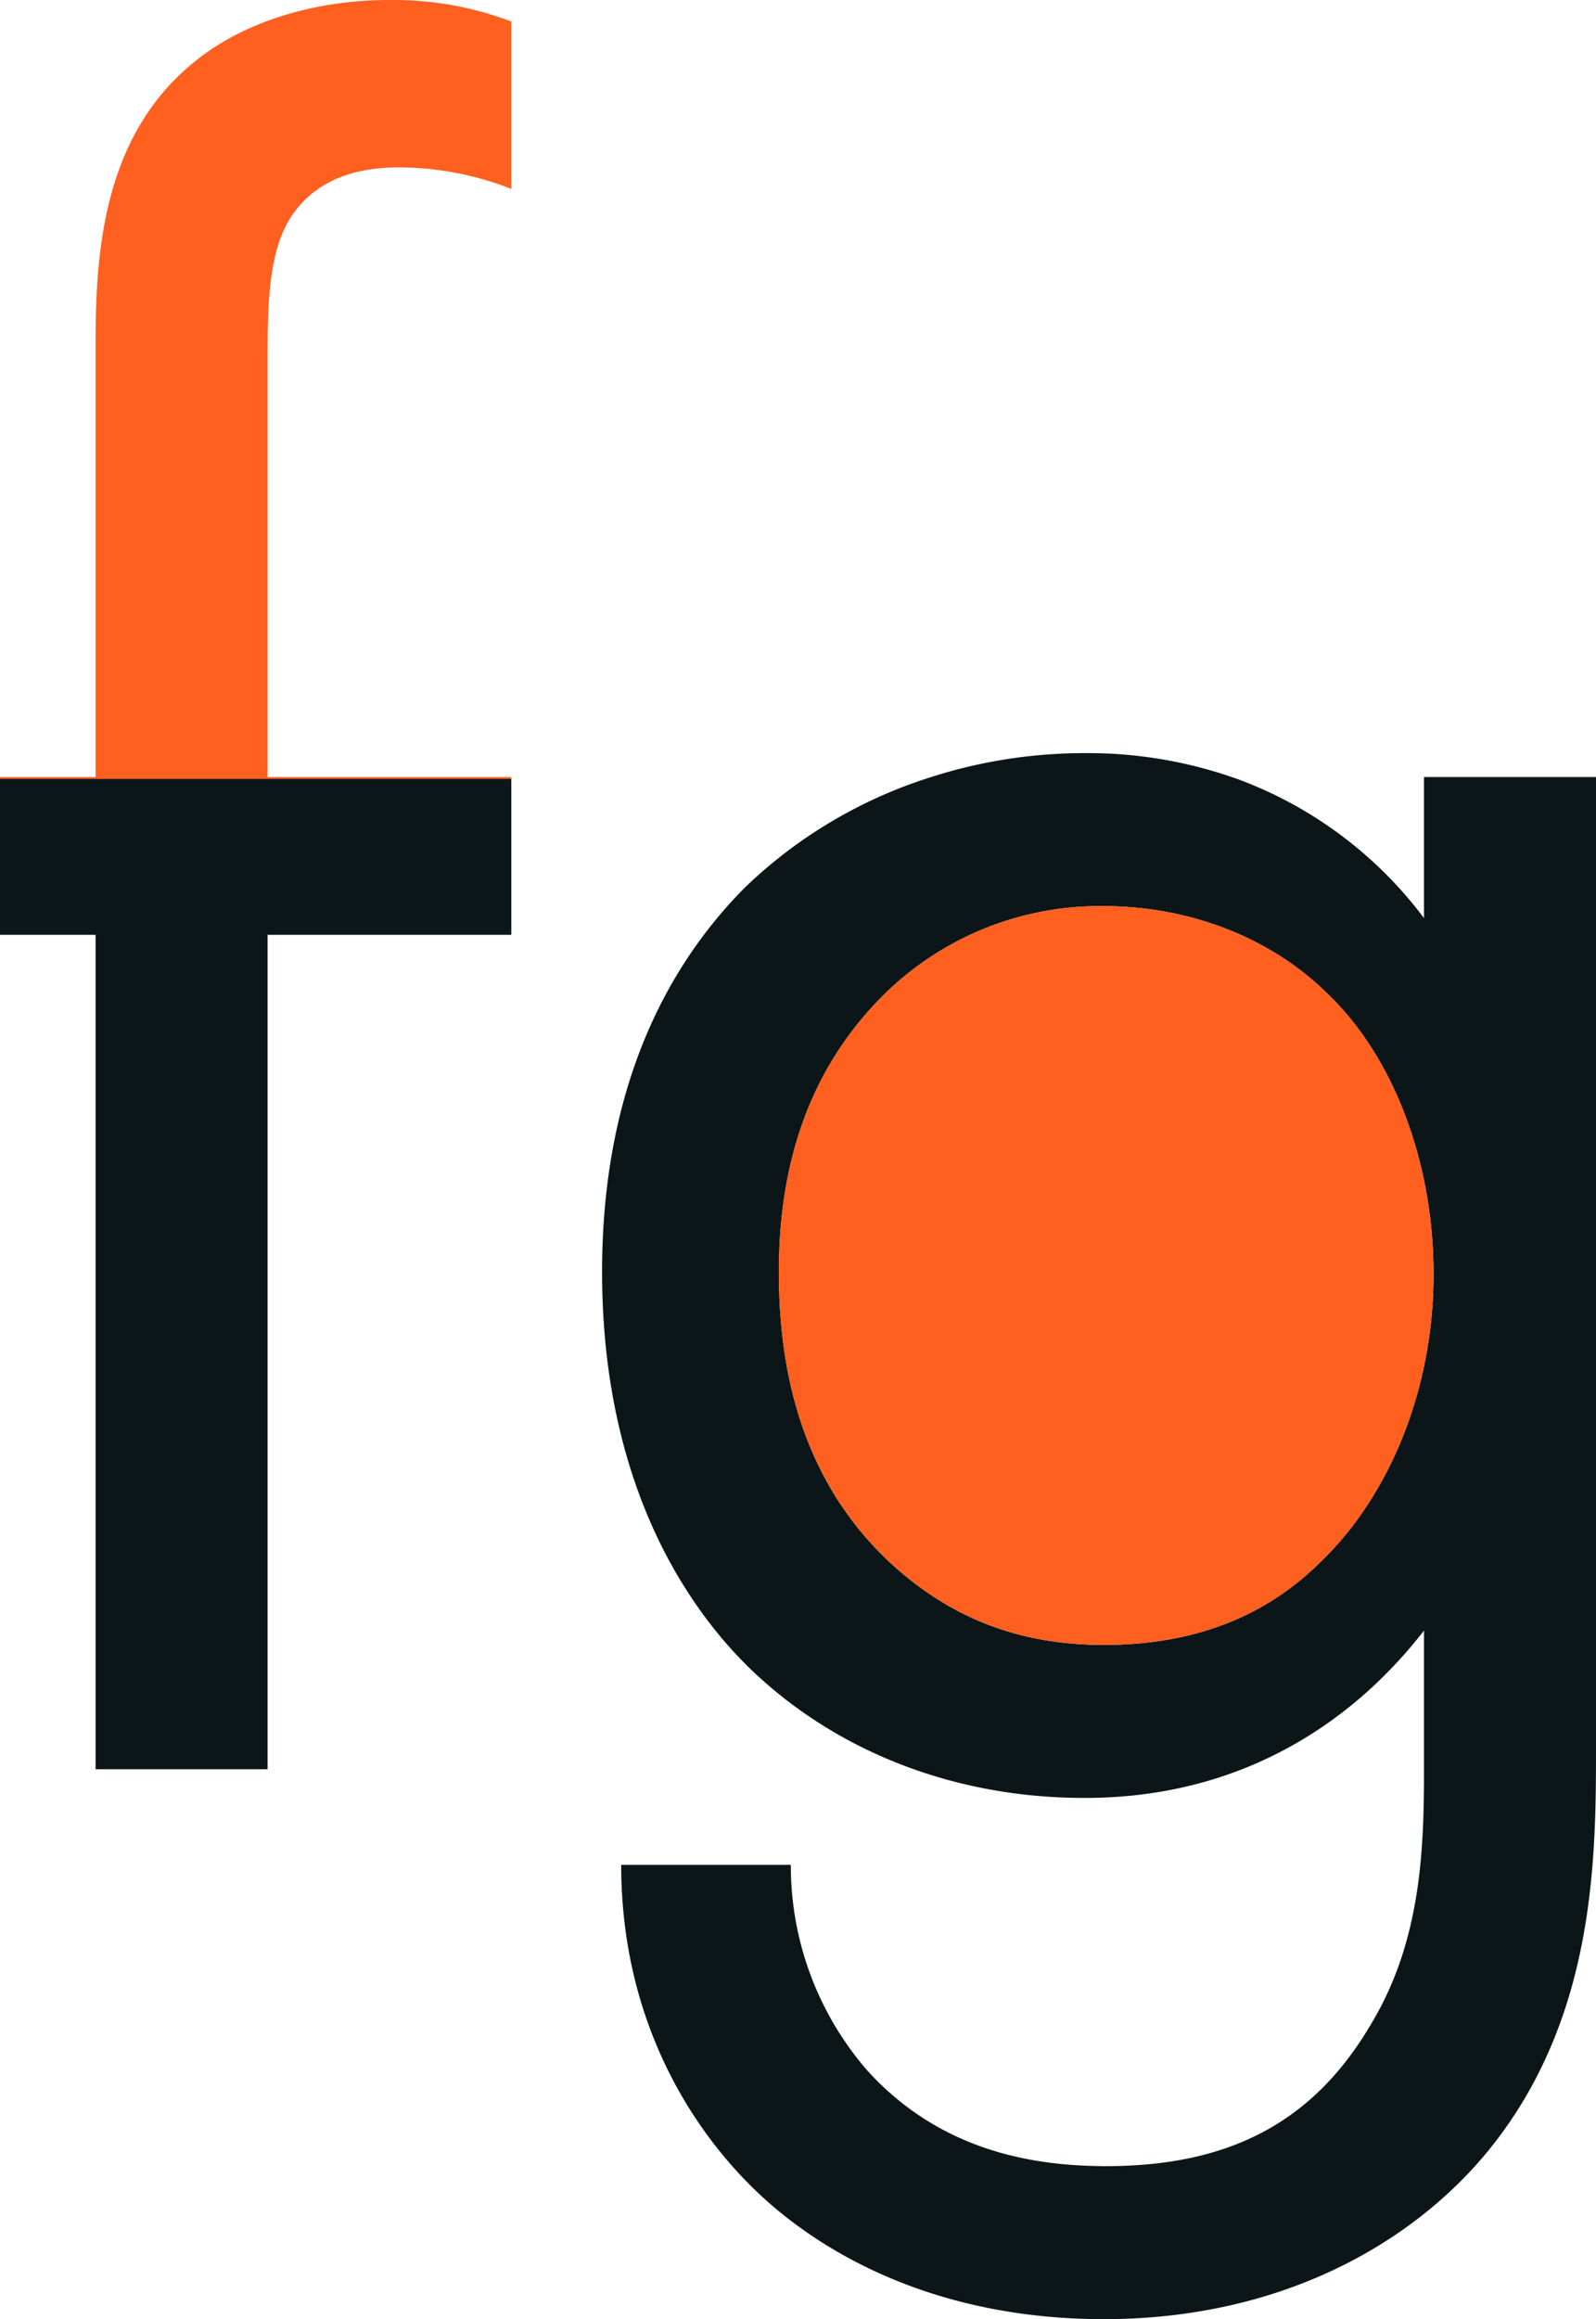 <svg id="Layer_1" data-name="Layer 1" xmlns="http://www.w3.org/2000/svg" viewBox="0 0 267.2 388"><defs><style>.cls-1{fill:#0c1618;}.cls-2{fill:#ff5f1f;}</style></defs><path class="cls-1" d="M108.8,201v26.1h16V366.7h28.8V227.1h40.8V201Z" transform="translate(-108.8 -70.7)"/><path class="cls-1" d="M347.2,200.7v23.6A68.724,68.724,0,0,0,315.88,201a74.266,74.266,0,0,0-25.48-4.3,84.288,84.288,0,0,0-26.63,4.3,78.978,78.978,0,0,0-30.17,18.1,74.131,74.131,0,0,0-5.6,6.26c-9.87,12.32-18.4,30.82-18.4,58.14,0,28.06,8.93,47.19,18.4,59.26a69.437,69.437,0,0,0,5.6,6.34q2.01,2.01,4.24,3.9c12.71,10.8,30.71,18.5,52.56,18.5,21.99,0,37.62-8.84,48.1-18.5a78.078,78.078,0,0,0,8.7-9.5v24c0,14-.8,28.8-9.2,42.4-9.6,16-23.6,23.2-44,23.2-12.8,0-28-2.8-40-16a52.262,52.262,0,0,1-12.8-34.4H212.8c0,24.4,10.4,42.4,21.6,53.6,11.2,11.2,30.8,22.4,59.2,22.4,31.2,0,54-14,66.4-30.8C376,406.3,376,380.7,376,362.7v-162ZM330,331.9c-9.2,9.2-21.2,14-36.4,14s-26.4-5.2-35.6-13.6c-16-14.8-18.8-34.4-18.8-48.8,0-13.6,2.8-31.2,16.8-45.6a51.458,51.458,0,0,1,37.6-15.6c14.8,0,28.4,5.6,37.6,14.8,10.4,10,17.6,27.2,17.6,46.8C348.8,303.5,341.2,321.1,330,331.9Z" transform="translate(-108.8 -70.7)"/><path class="cls-2" d="M153.6,131.5v69.2h40.8v.3H108.8v-.3h16V128.3c0-15.2,1.2-34.4,16-46.8,8-6.8,20-10.8,33.2-10.8a55.658,55.658,0,0,1,20.4,3.6v28a52.239,52.239,0,0,0-18.8-3.6c-6.4,0-14,1.6-18.4,8.8C153.6,113.5,153.6,122.7,153.6,131.5Z" transform="translate(-108.8 -70.7)"/><path class="cls-2" d="M348.8,283.9c0,19.6-7.6,37.2-18.8,48-9.2,9.2-21.2,14-36.4,14s-26.4-5.2-35.6-13.6c-16-14.8-18.8-34.4-18.8-48.8,0-13.6,2.8-31.2,16.8-45.6a51.458,51.458,0,0,1,37.6-15.6c14.8,0,28.4,5.6,37.6,14.8C341.6,247.1,348.8,264.3,348.8,283.9Z" transform="translate(-108.8 -70.7)"/></svg>
